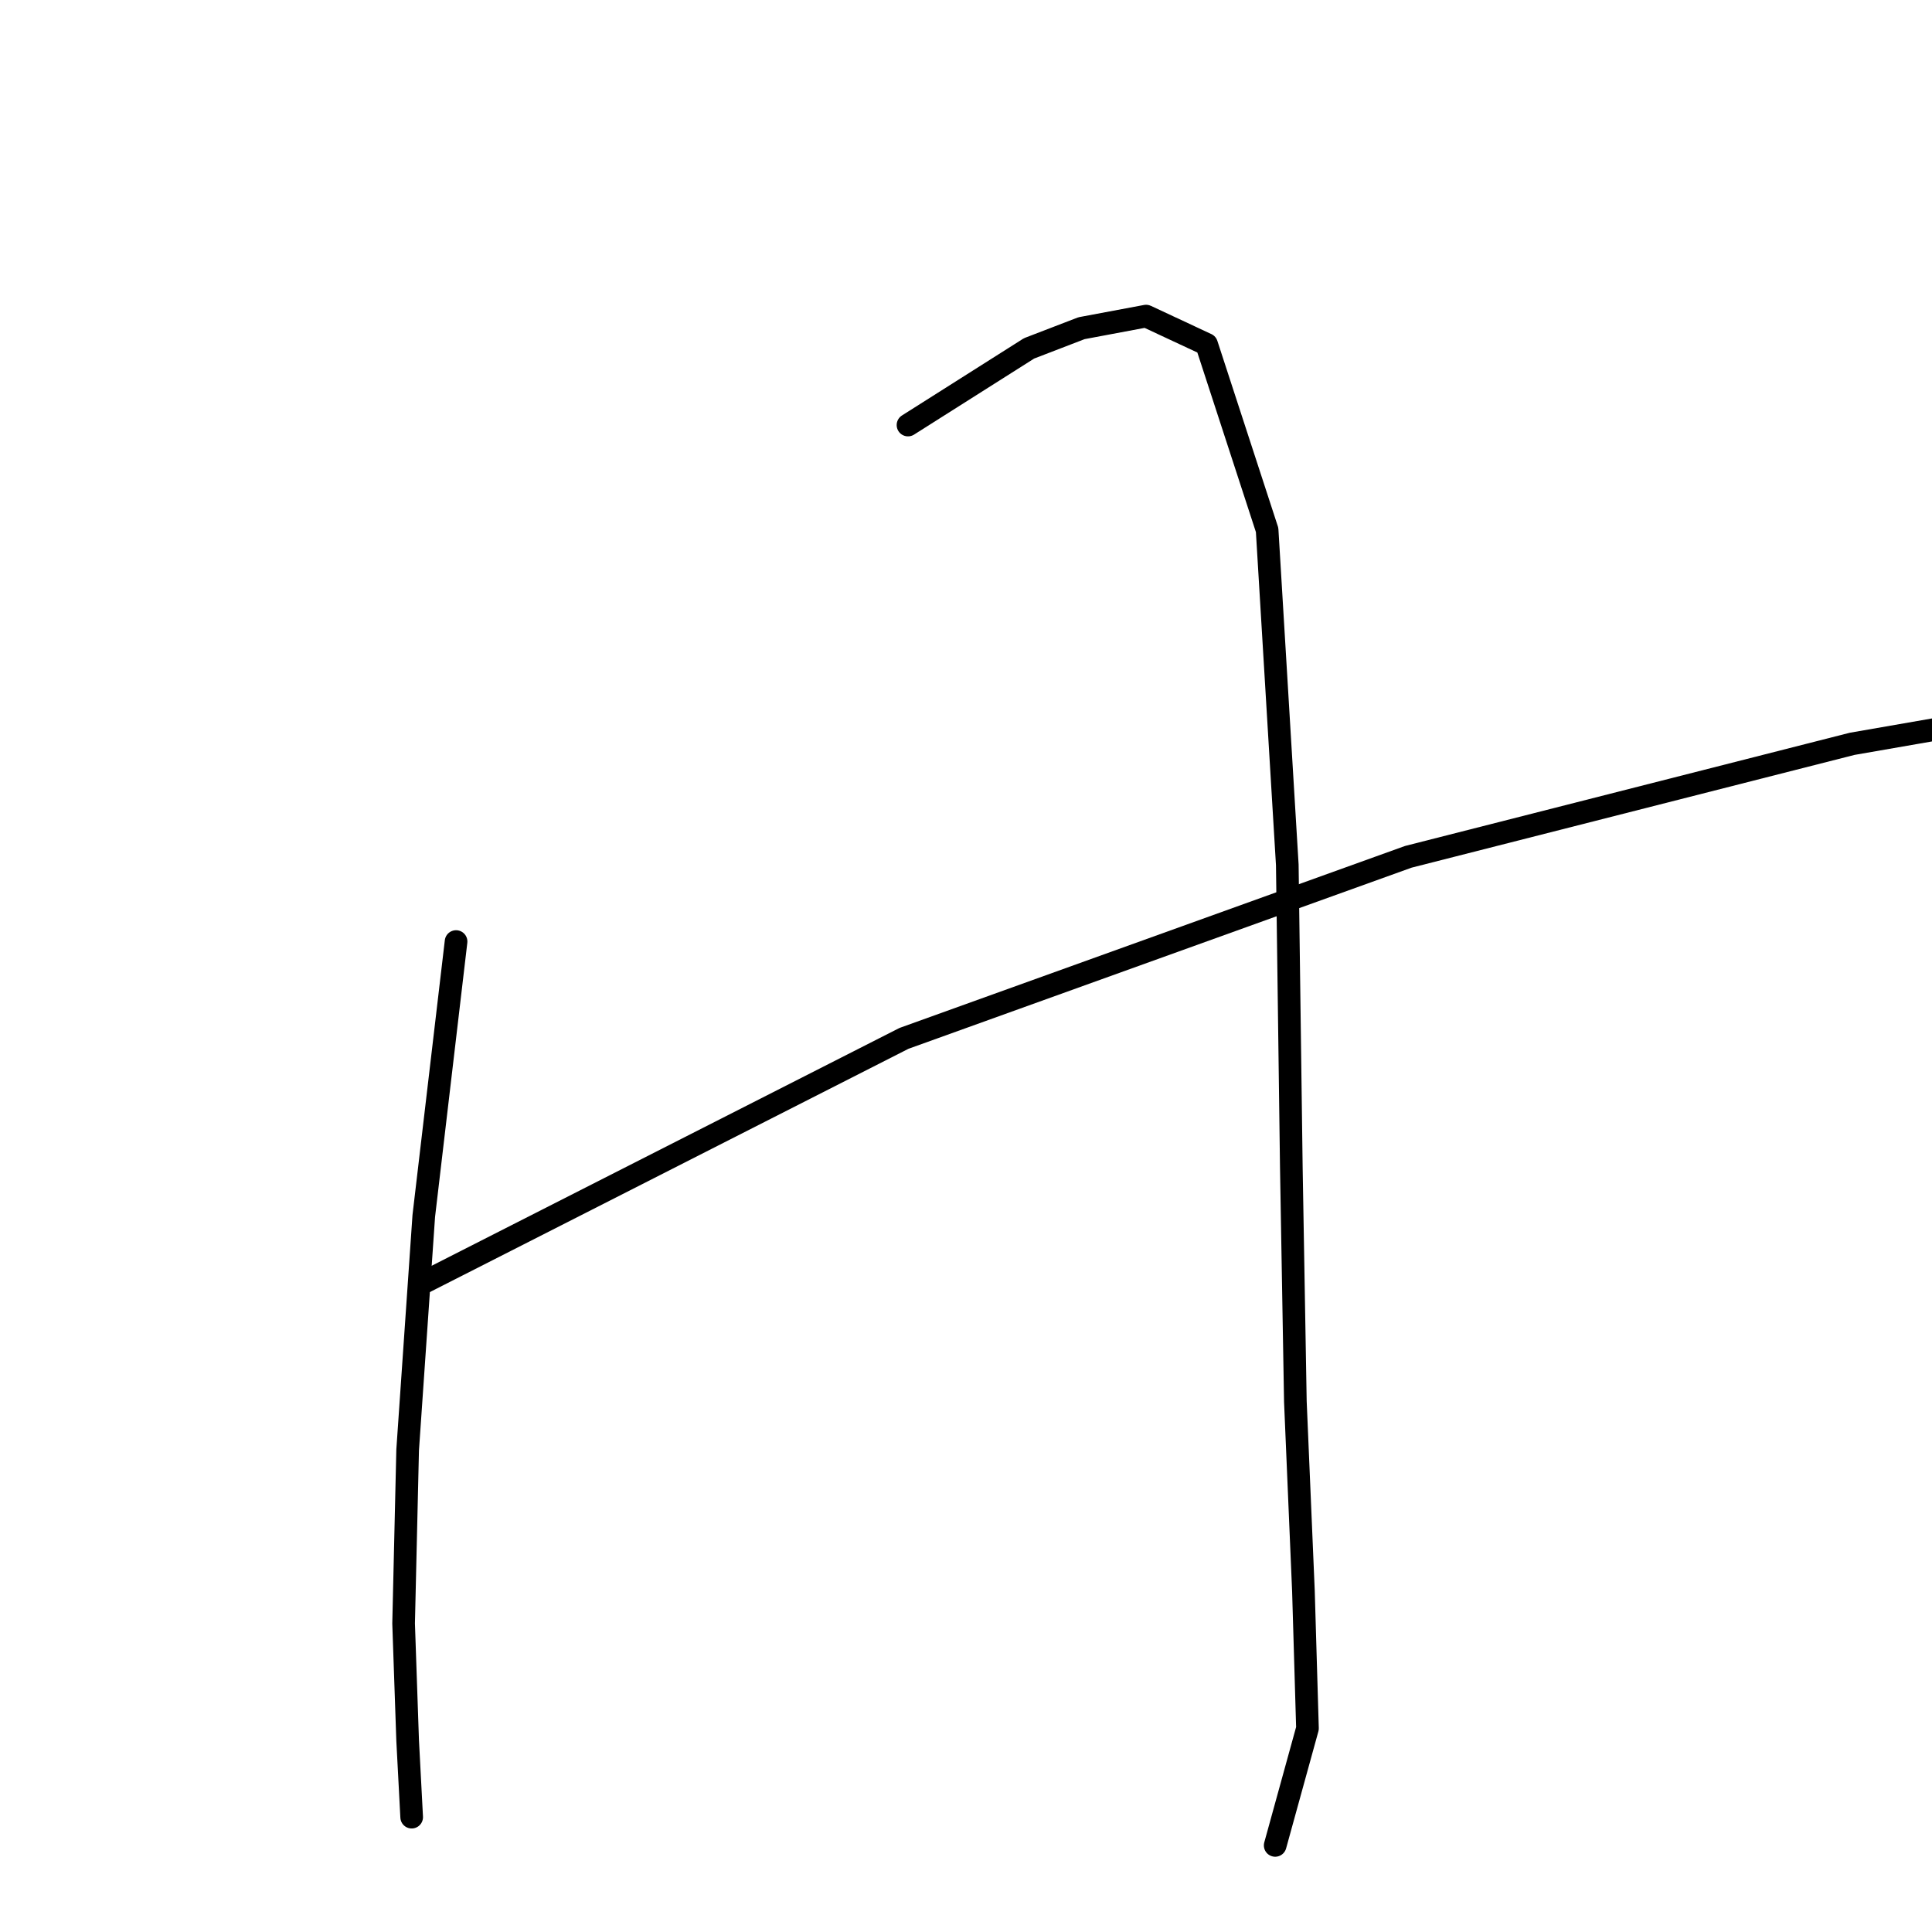 <?xml version="1.0" standalone="no"?>
    <svg width="256" height="256" xmlns="http://www.w3.org/2000/svg" version="1.1">
    <polyline stroke="black" stroke-width="3" stroke-linecap="round" fill="transparent" stroke-linejoin="round" points="60.431 124.759 56.153 161.117 54.015 192.128 53.48 215.119 54.015 230.624 54.549 240.783 54.549 240.783 " />
        <polyline stroke="black" stroke-width="3" stroke-linecap="round" fill="transparent" stroke-linejoin="round" points="120.314 56.321 136.354 46.163 143.305 43.489 151.86 41.885 159.88 45.628 167.9 70.223 170.573 114.601 171.108 154.701 171.643 185.712 172.712 210.842 173.247 229.02 168.969 244.526 168.969 244.526 " />
        <polyline stroke="black" stroke-width="3" stroke-linecap="round" fill="transparent" stroke-linejoin="round" points="55.619 170.207 119.779 137.591 186.613 113.531 245.427 98.56 282.32 92.144 282.32 92.144 " />
        </svg>
